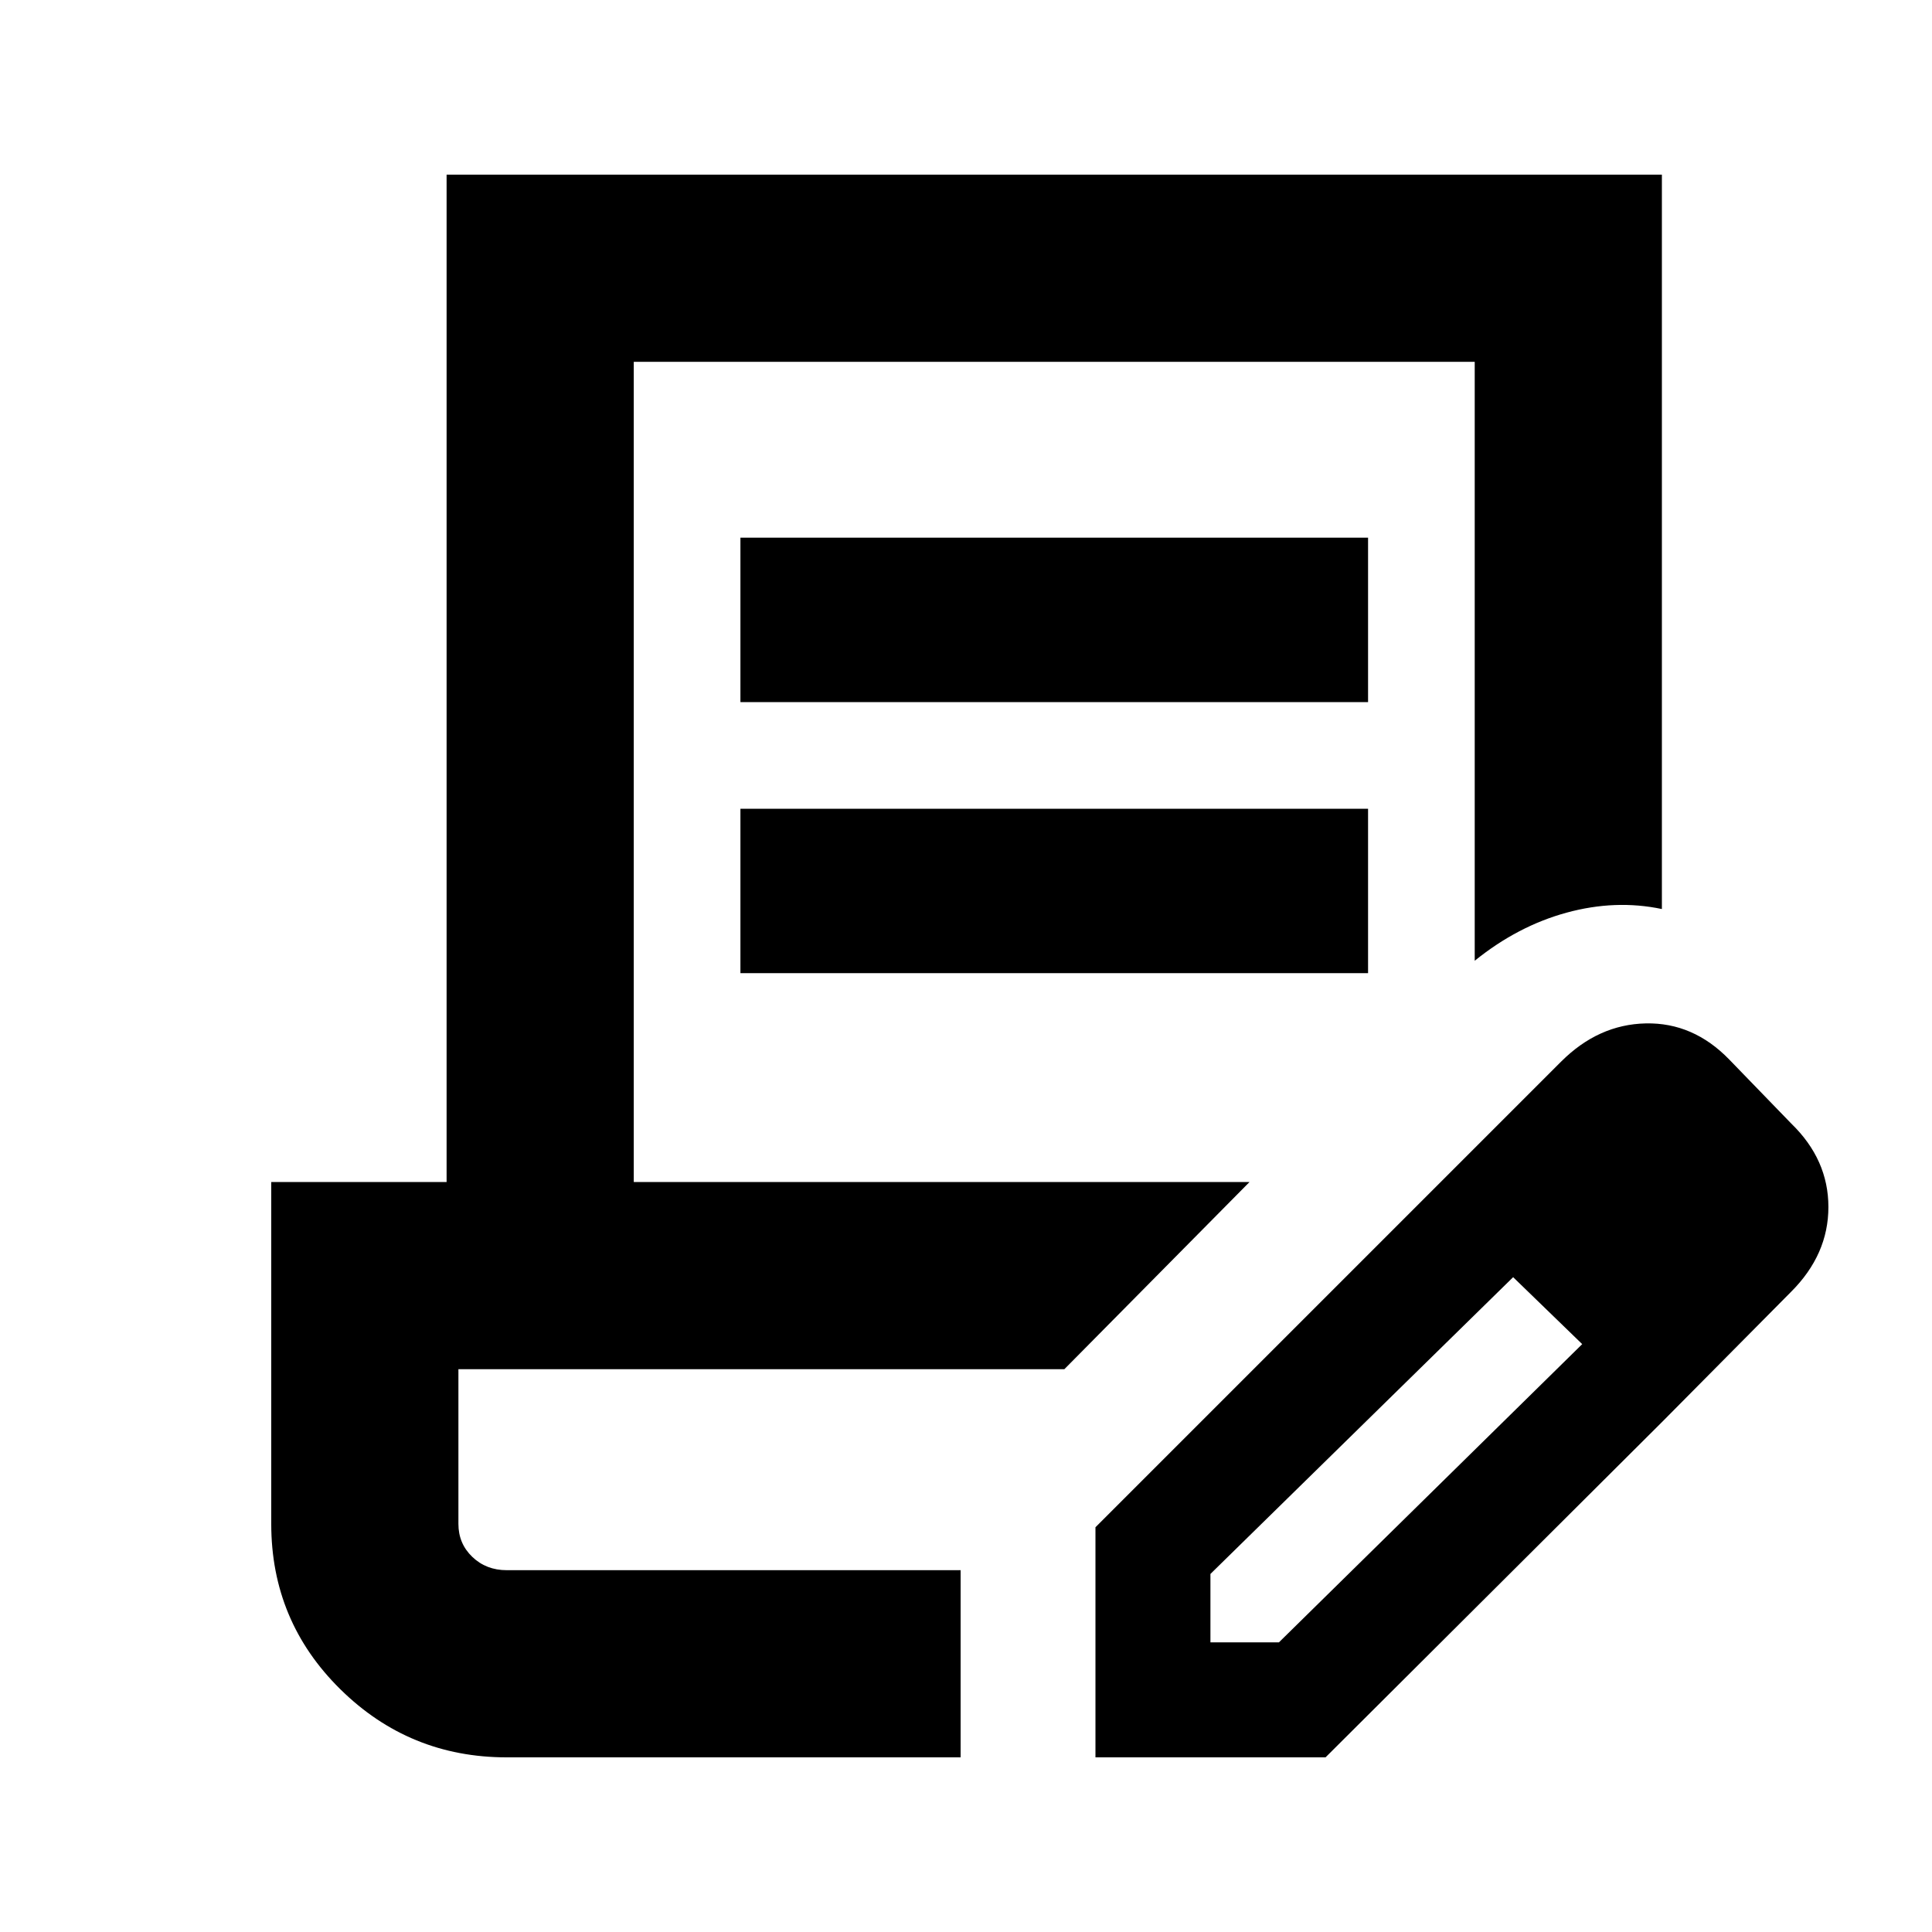 <svg xmlns="http://www.w3.org/2000/svg" height="20" viewBox="0 -960 960 960" width="20"><path d="M251.783-86.782q-48.334 0-82.668-33.833-34.333-33.834-34.333-82.168v-169.871h87.13v-500.564h603.872v364.914q-23.022-4.848-47.338 1.793-24.316 6.641-45.664 23.902v-297.608H314.913v407.563h305.958l-92.001 93.002H227.783v76.869q0 9.775 6.9 16.388 6.9 6.612 17.1 6.612h225.543v93.001H251.783Zm292.543 0v-114.327l165.26-165.26 42.674 40.609-150.803 147.844v34.003h34.023l151.324-148.803 39.174 39.174-167.326 166.76H544.326Zm281.652-166.76L709.586-366.369l66.087-66.087q18.522-18.522 42.109-19.022 23.588-.5 41.485 17.963l30.792 31.792q18.463 17.897 18.463 41.485 0 23.587-18.522 42.109l-64.022 64.587ZM367.913-611.13v-81.697h311.869v81.697H367.913Zm0 134.696v-81.696h311.869v81.696H367.913Zm109.413 296.651H227.783h249.543Z"/></svg>